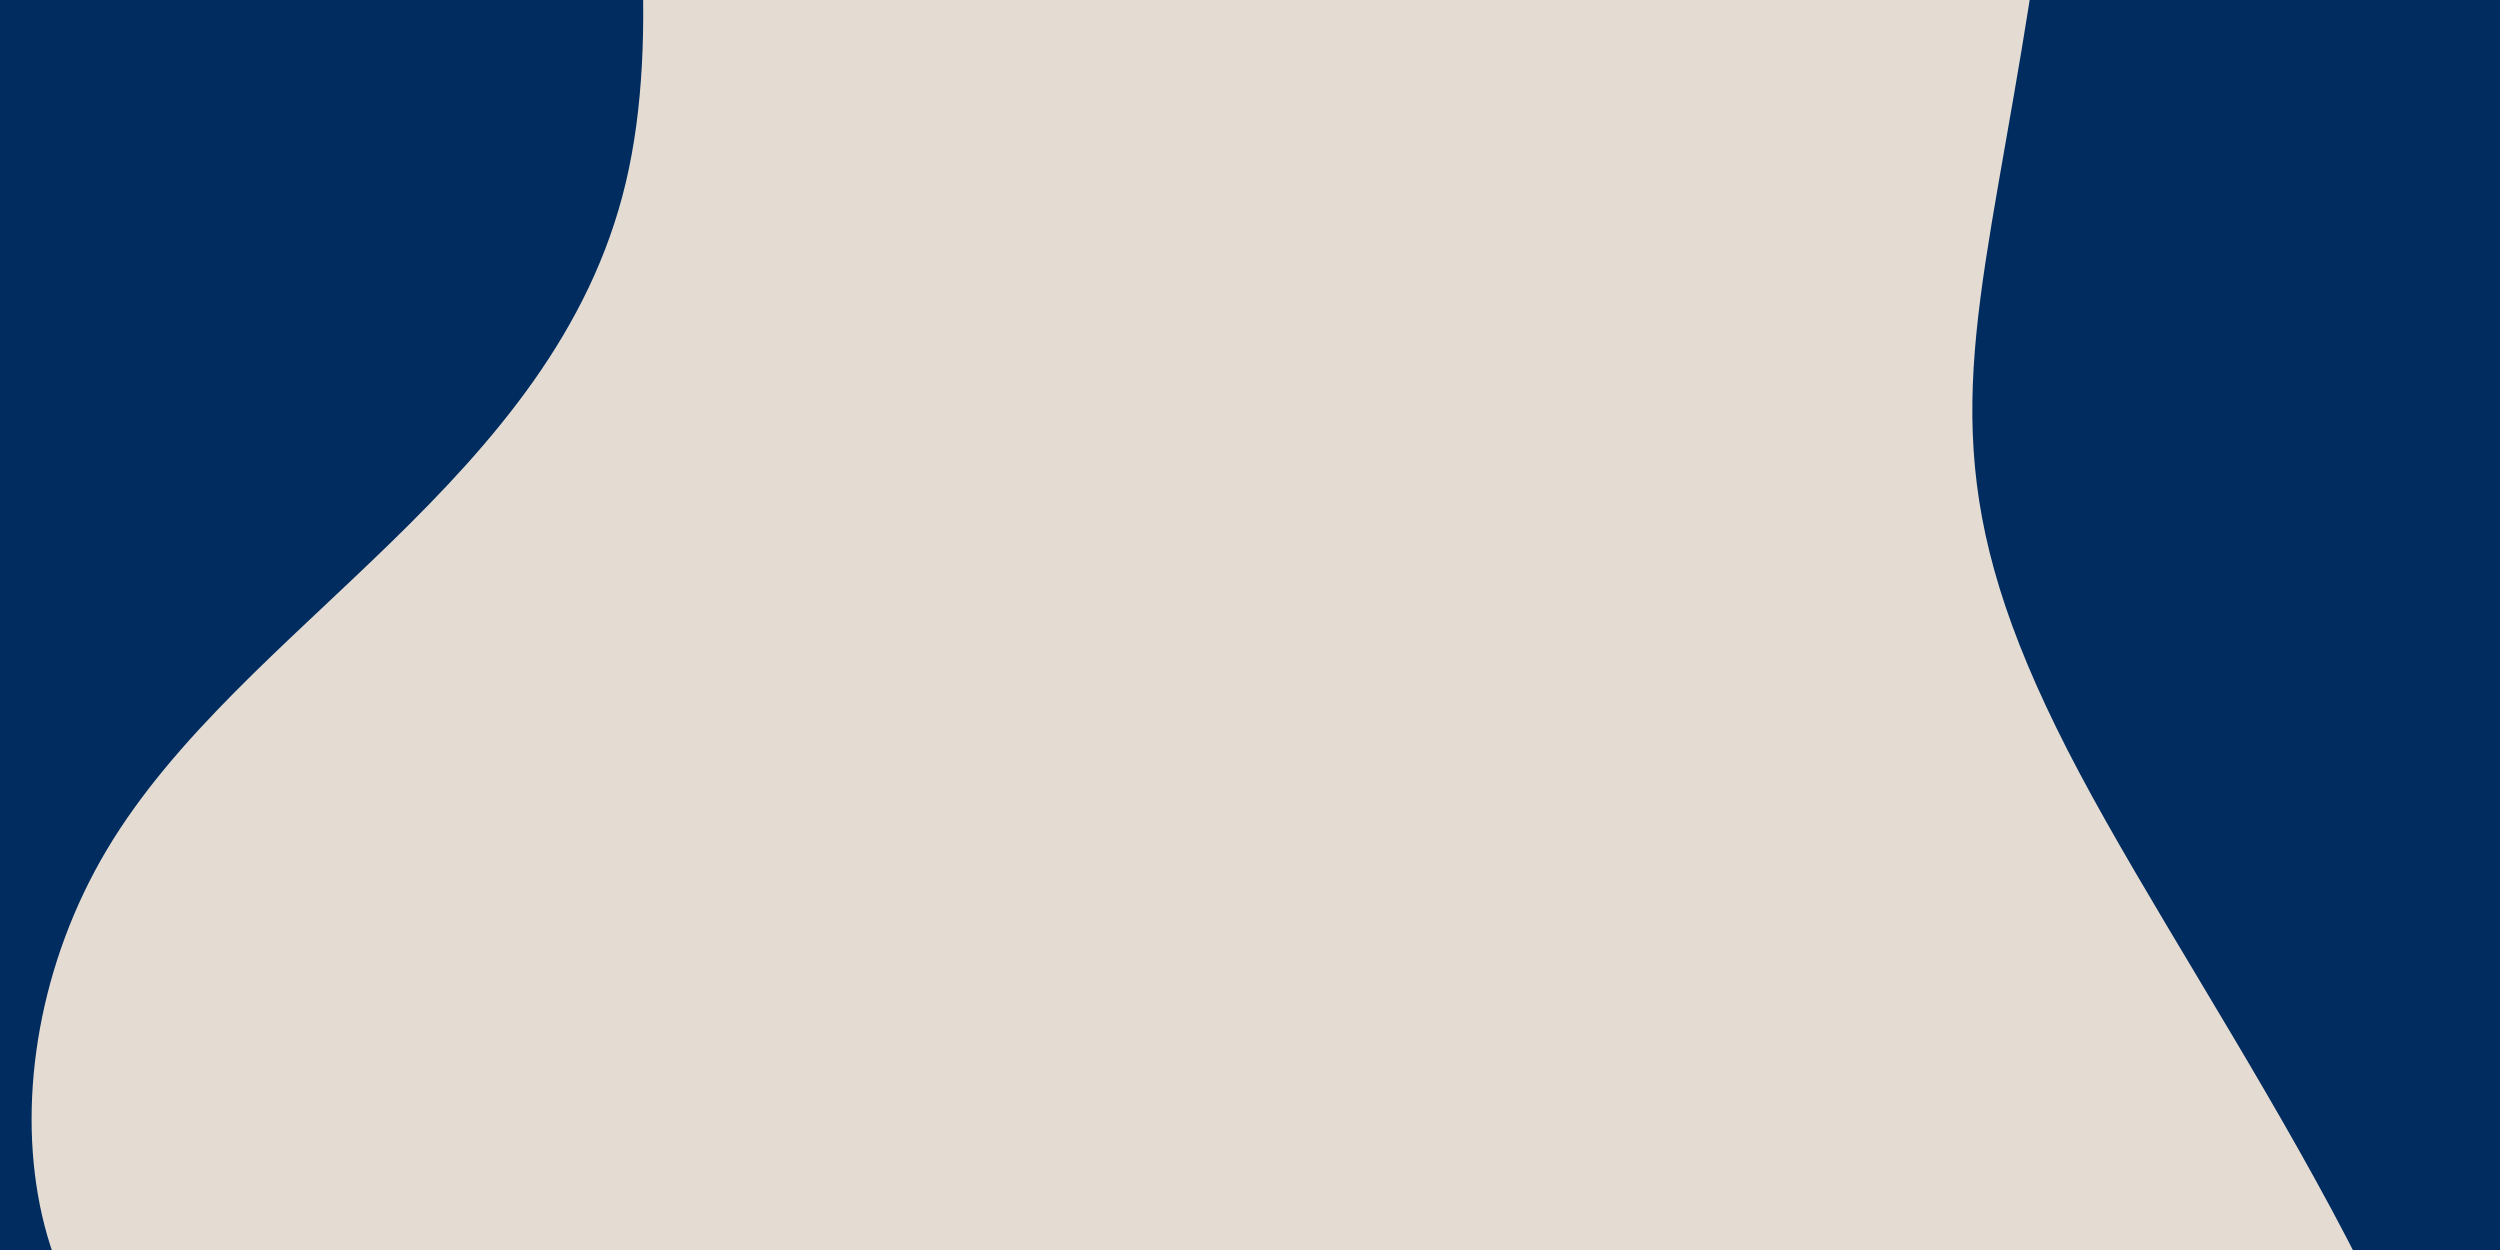 <svg id="visual" viewBox="0 0 900 450" width="900" height="450" xmlns="http://www.w3.org/2000/svg" xmlns:xlink="http://www.w3.org/1999/xlink" version="1.1"><rect x="0" y="0" width="900" height="450" fill="#002C5F"></rect><g transform="translate(491.271 202.295)"><path d="M228.3 -352.1C264.8 -331.7 242 -215.9 228.2 -136.4C214.4 -56.9 209.7 -13.7 257.3 75.9C304.9 165.5 404.9 301.5 396.9 385.8C389 470.1 273.1 502.7 181 456.8C89 410.9 20.7 286.4 -83.5 264.7C-187.6 243.1 -327.7 324.2 -406.1 309.6C-484.4 295 -501.1 184.7 -452.8 103.6C-404.5 22.5 -291.4 -29.5 -266 -136.5C-240.5 -243.6 -302.7 -405.7 -273 -429.1C-243.3 -452.6 -121.6 -337.3 -12.9 -317.2C95.9 -297.2 191.7 -372.4 228.3 -352.1" fill="#e4dcd3"></path></g></svg>